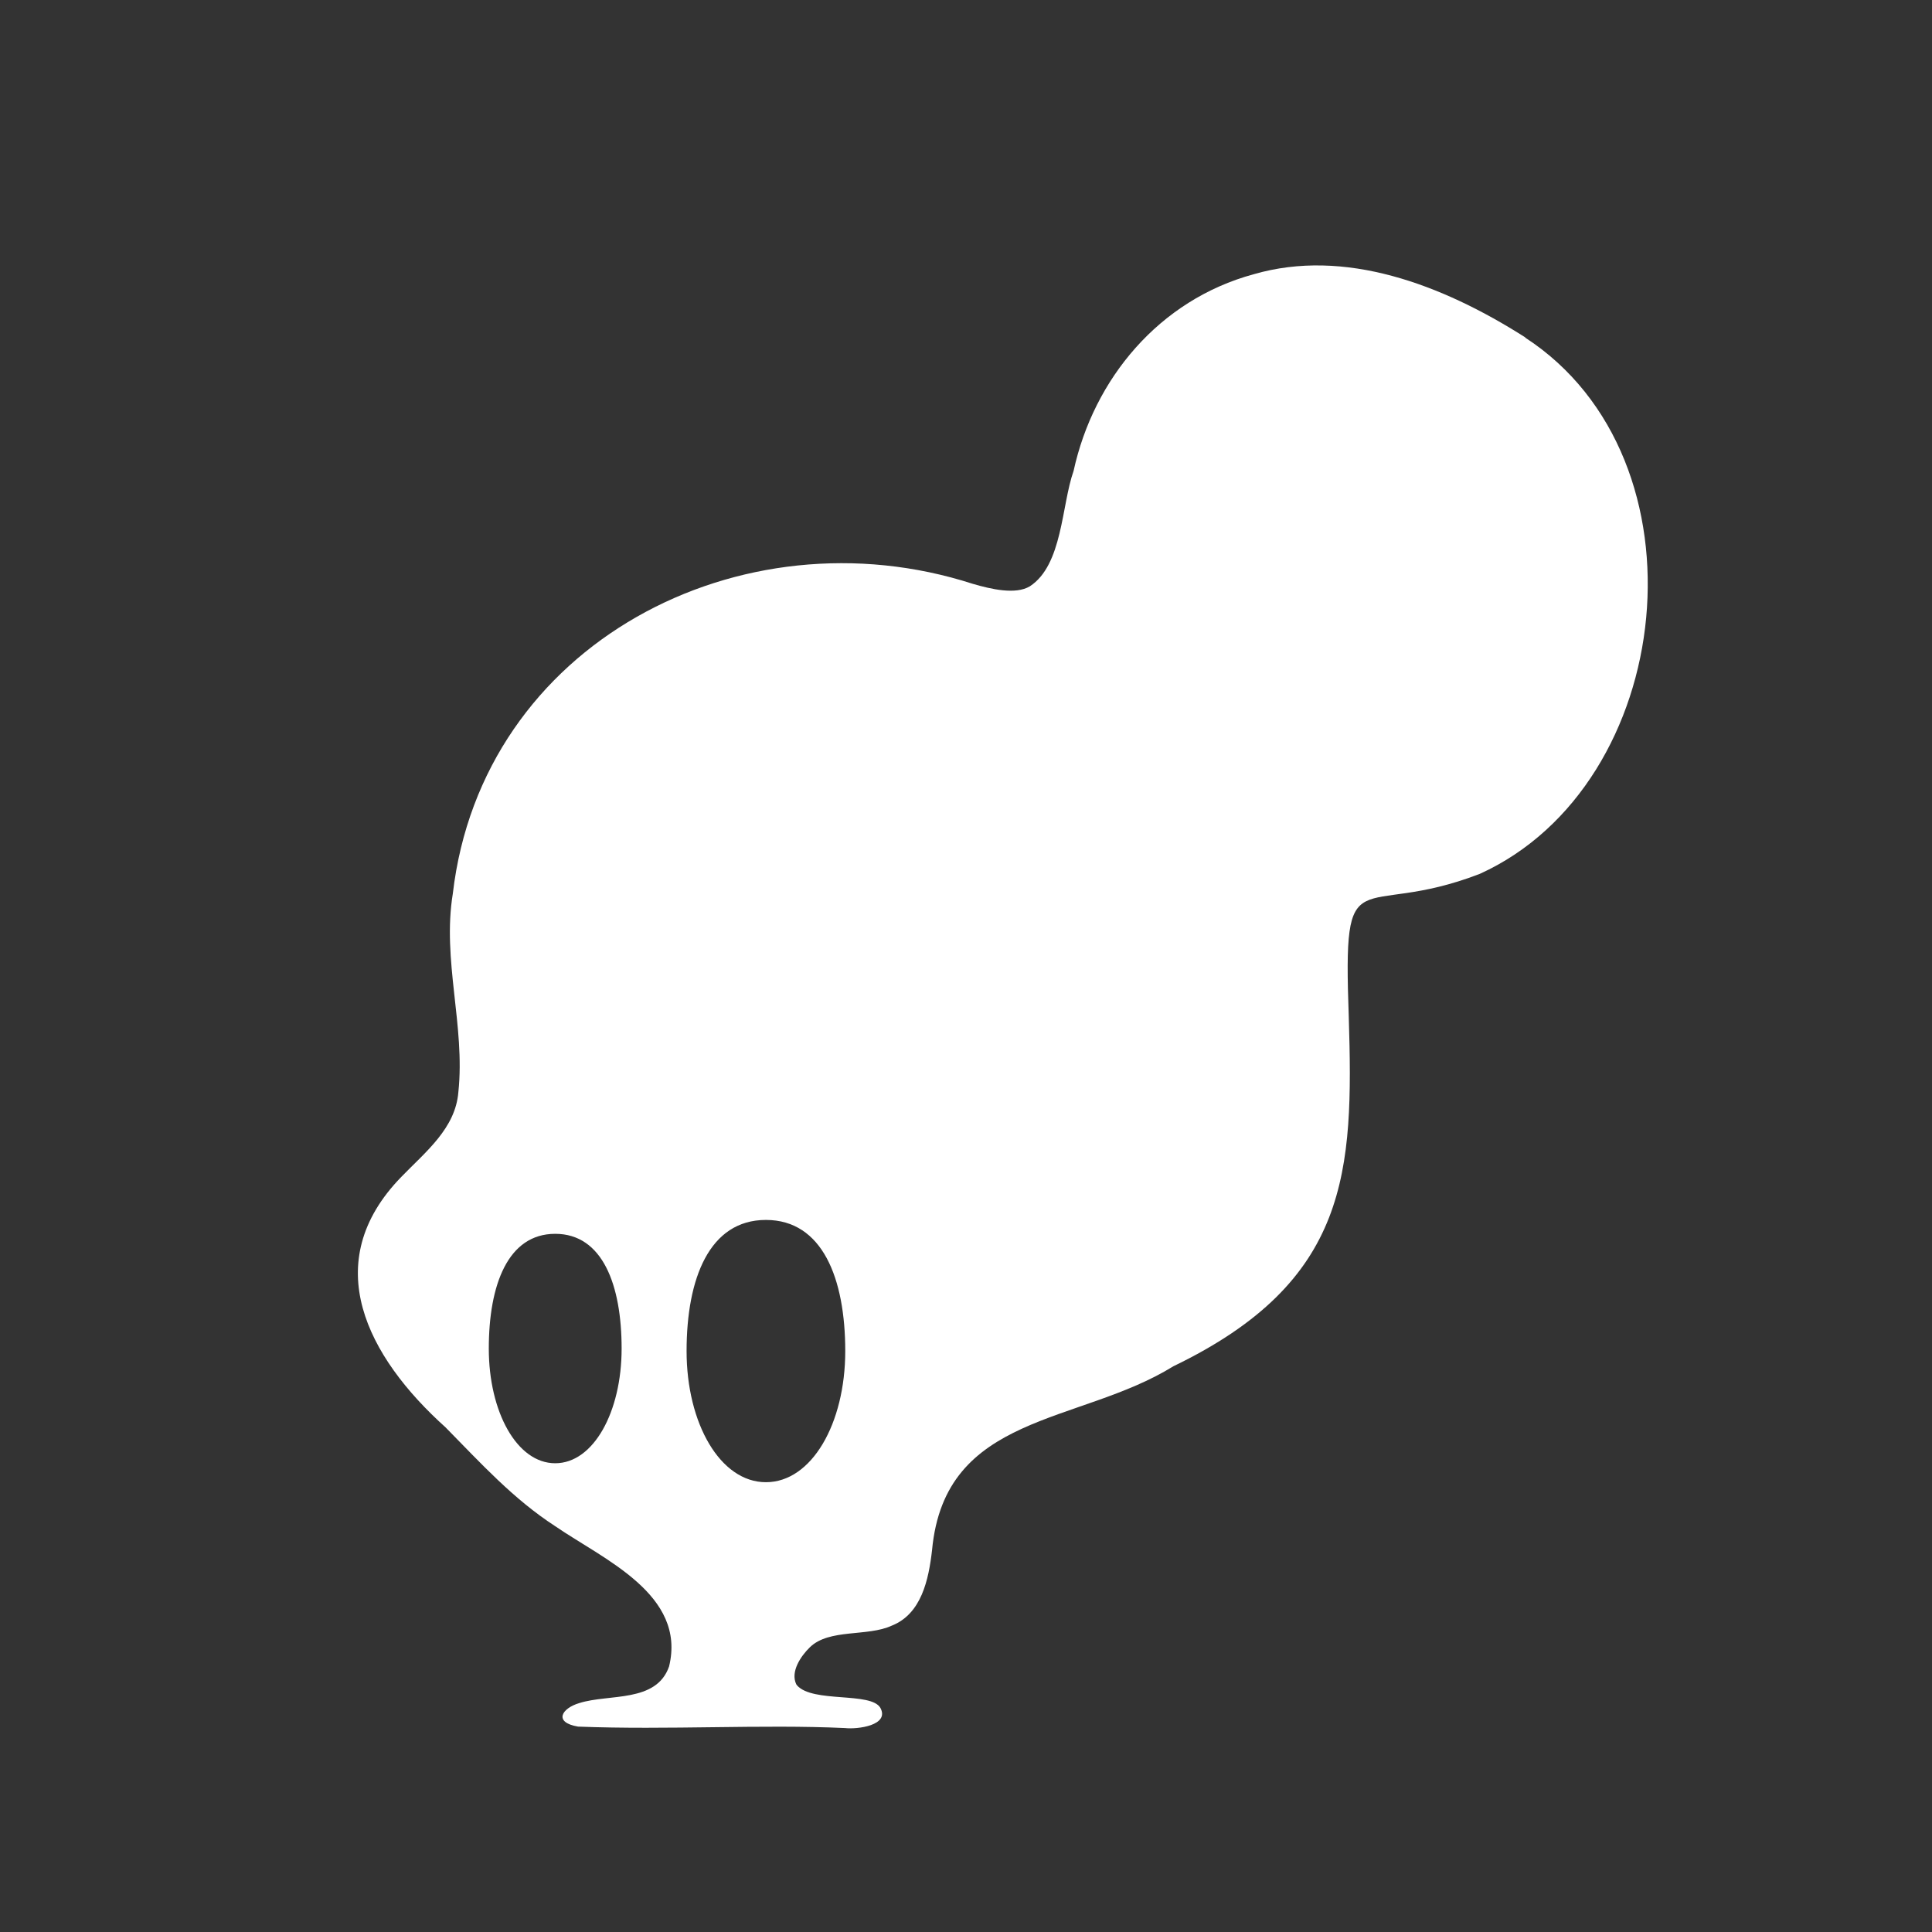 <?xml version="1.0" encoding="UTF-8"?><svg id="_레이어_2" xmlns="http://www.w3.org/2000/svg" viewBox="0 0 160 160"><rect x="0" y="0" width="160" height="160" fill="#333333" stroke="none"/><defs><style>.cls-1{fill:none;}.cls-1,.cls-2{stroke-width:0px;}.cls-2{fill:#fff;}</style></defs><g id="_레이어_1-2"><rect class="cls-1" width="160" height="160"/><path class="cls-2" d="M126.33,27.95c-6.95-4.43-14.99-7.42-22.5-5.24-7.85,2.13-13.26,8.68-14.92,16.29-1.01,2.85-.9,7.79-3.63,9.56-1.18.7-3.18.24-4.72-.21-19.2-6.2-40.65,4.94-43.06,25.66-.9,5.5,1.04,10.95.46,16.43-.24,3.02-2.73,4.96-4.72,7.02-6.94,7.12-2.82,14.92,3.66,20.75,2.97,3.02,5.61,5.93,9.09,8.19,4.01,2.75,10.87,5.65,9.42,11.61-1.06,3.03-4.96,2.25-7.43,3.03-1.47.43-2.17,1.6-.11,1.95,7.47.29,15.2-.2,22.1.12,1.05.12,3.72-.22,2.94-1.67-.78-1.35-5.58-.39-6.9-1.86l-.07-.1c-.49-1.04.37-2.32,1.13-3.06,1.6-1.56,4.77-.86,6.78-1.79,2.46-.97,3.06-3.81,3.34-6.27,1.06-11.36,12.15-10.36,19.98-15.21,14.62-7.05,14.92-16.14,14.53-28.91-.49-13.69.69-7.95,10.85-11.87,16.28-7.39,19.21-34.36,3.76-44.41ZM45.98,121.18c-3.17,0-5.5-4.25-5.5-9.5s1.57-9.5,5.5-9.5,5.5,4.25,5.5,9.5-2.33,9.5-5.5,9.5ZM63.43,122.75c-3.78,0-6.57-4.86-6.57-10.86s1.88-10.86,6.57-10.86,6.57,4.86,6.57,10.86-2.78,10.86-6.57,10.86Z"/></g></svg>